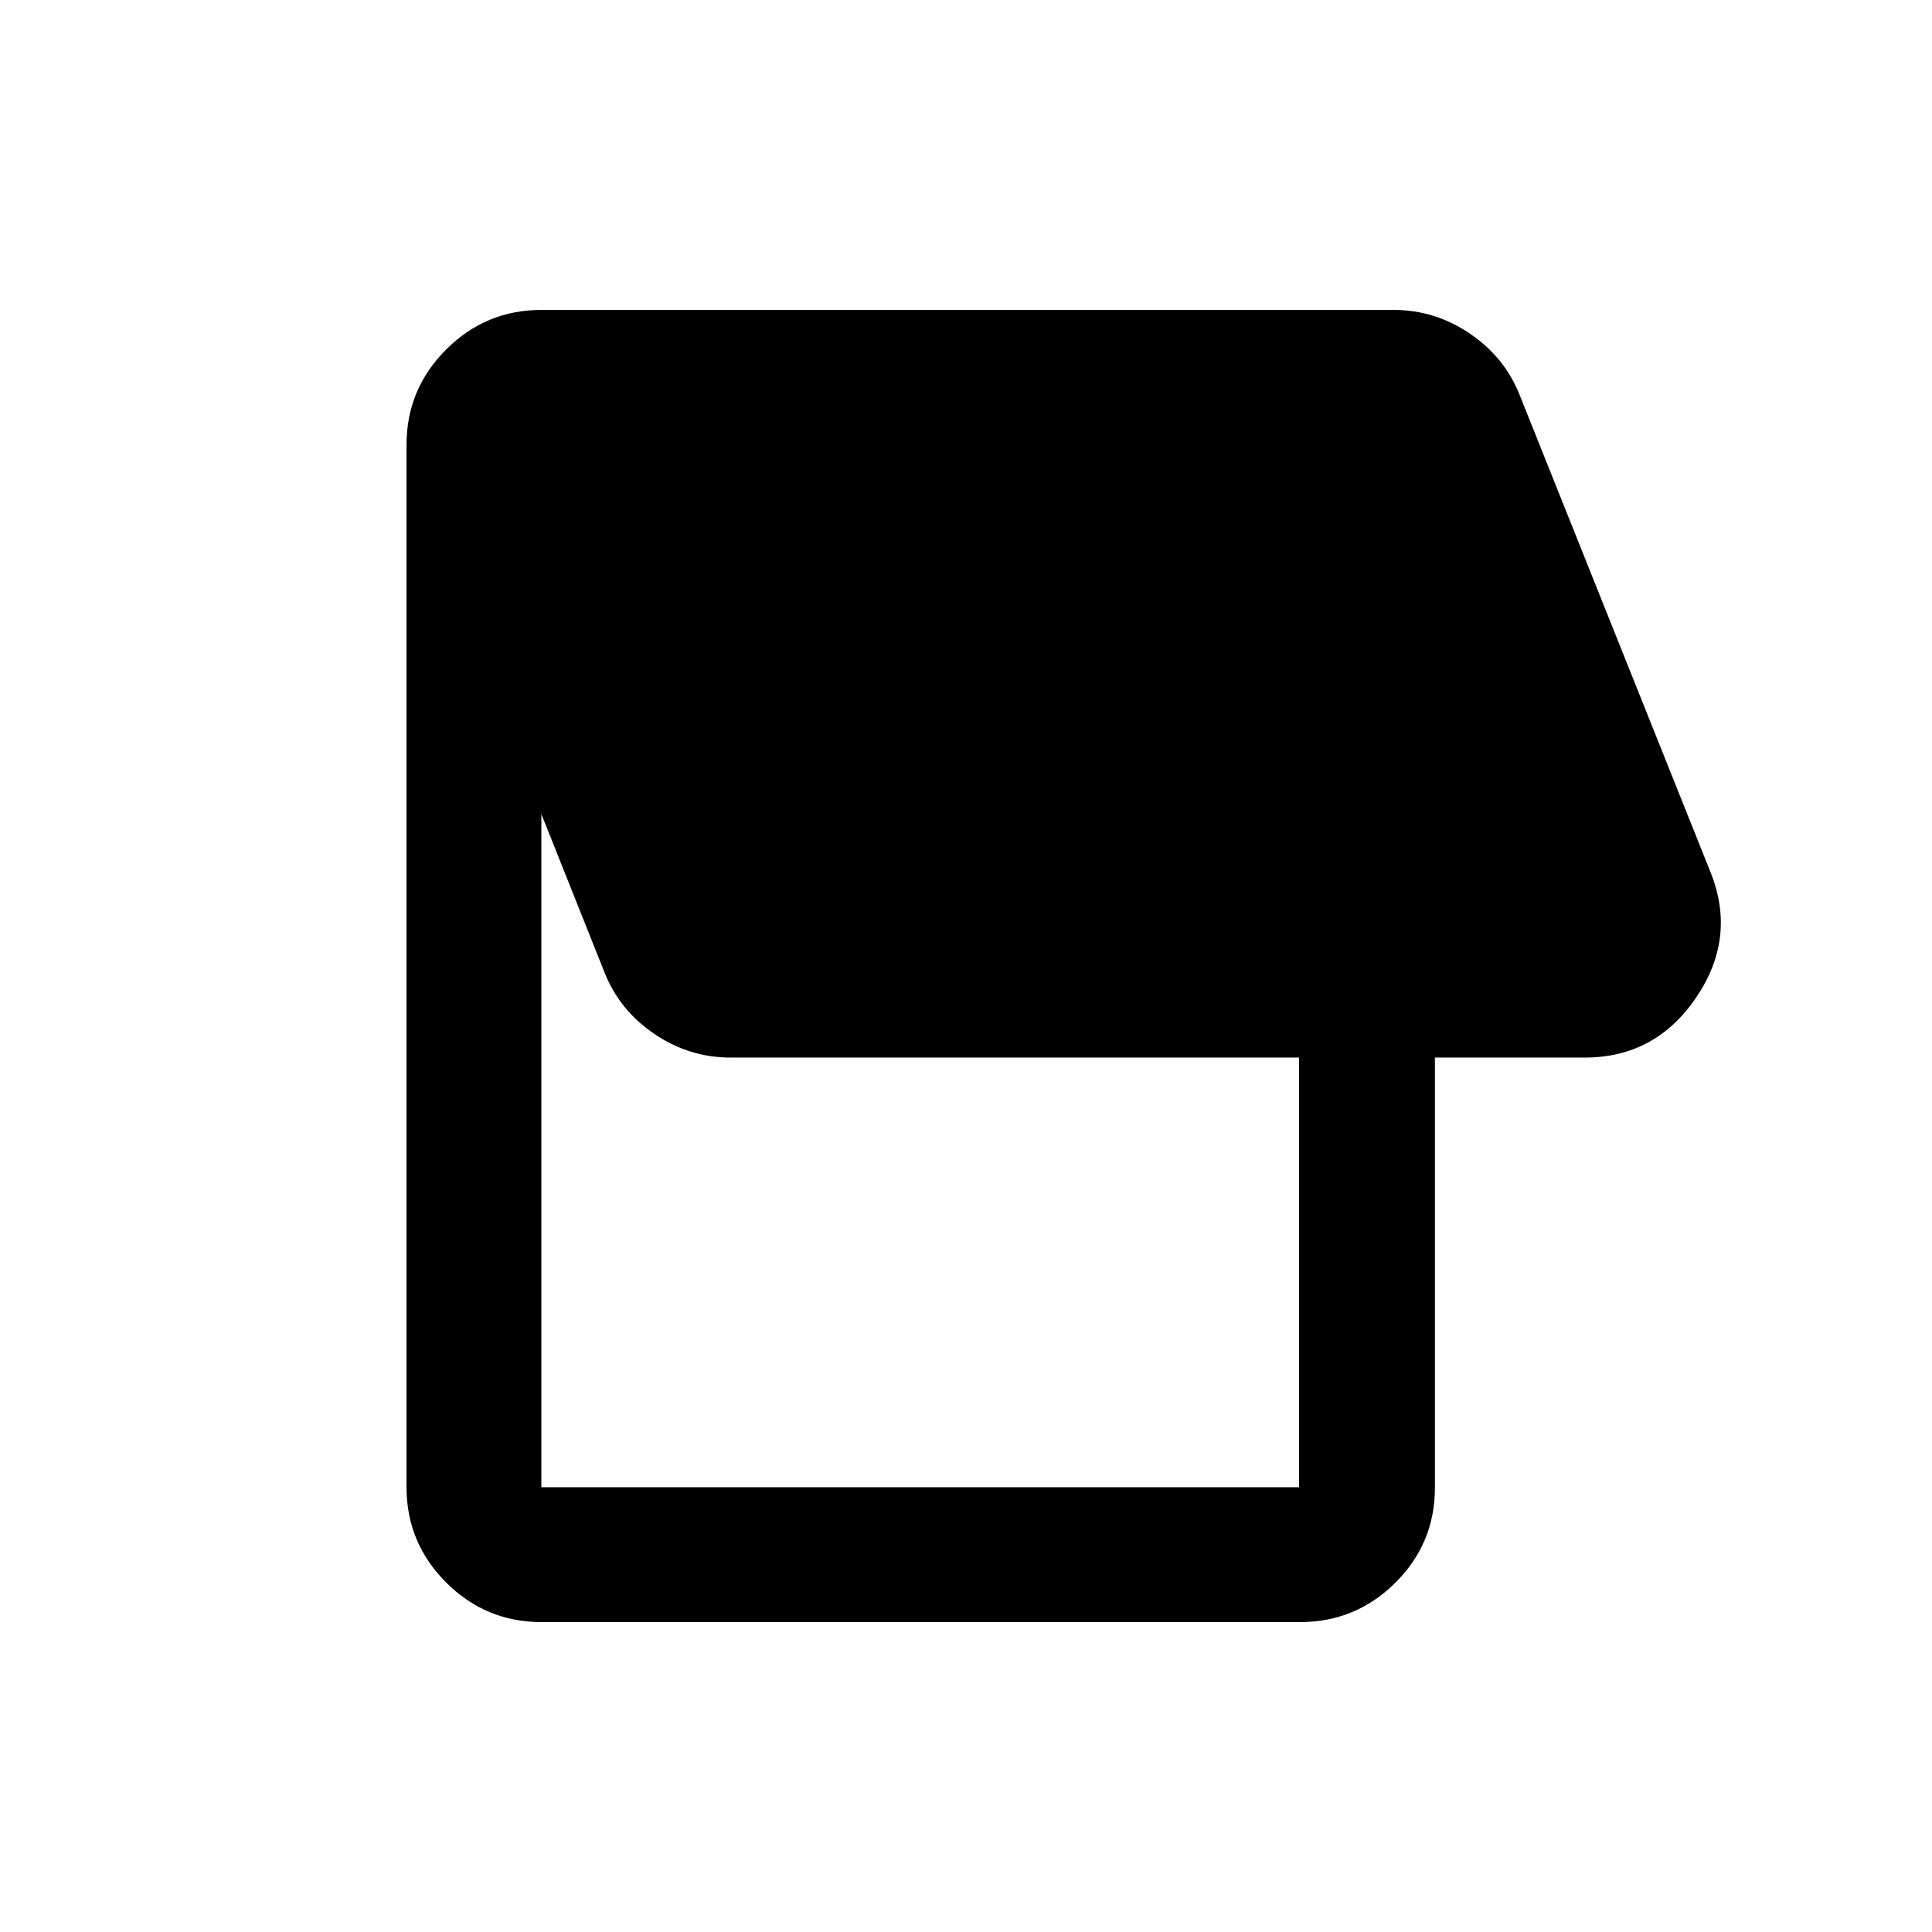 <svg xmlns="http://www.w3.org/2000/svg" height="20" viewBox="0 -960 960 960" width="20"><path d="M646-154H269q-27.64 0-47.32-19.68T202-221v-518q0-27.64 19.68-47.32T269-806h423.5q20.48 0 37.76 11.69Q747.55-782.62 755-764l95 237.5q13 32.5-7.25 62.25T787.5-434.5H713v213.76q0 27.68-19.68 47.21T646-154Zm-.5-67v-213.5H363q-20.48 0-37.76-11.69-17.29-11.69-24.74-30.31l-31.5-79V-221h376.5Z"/></svg>